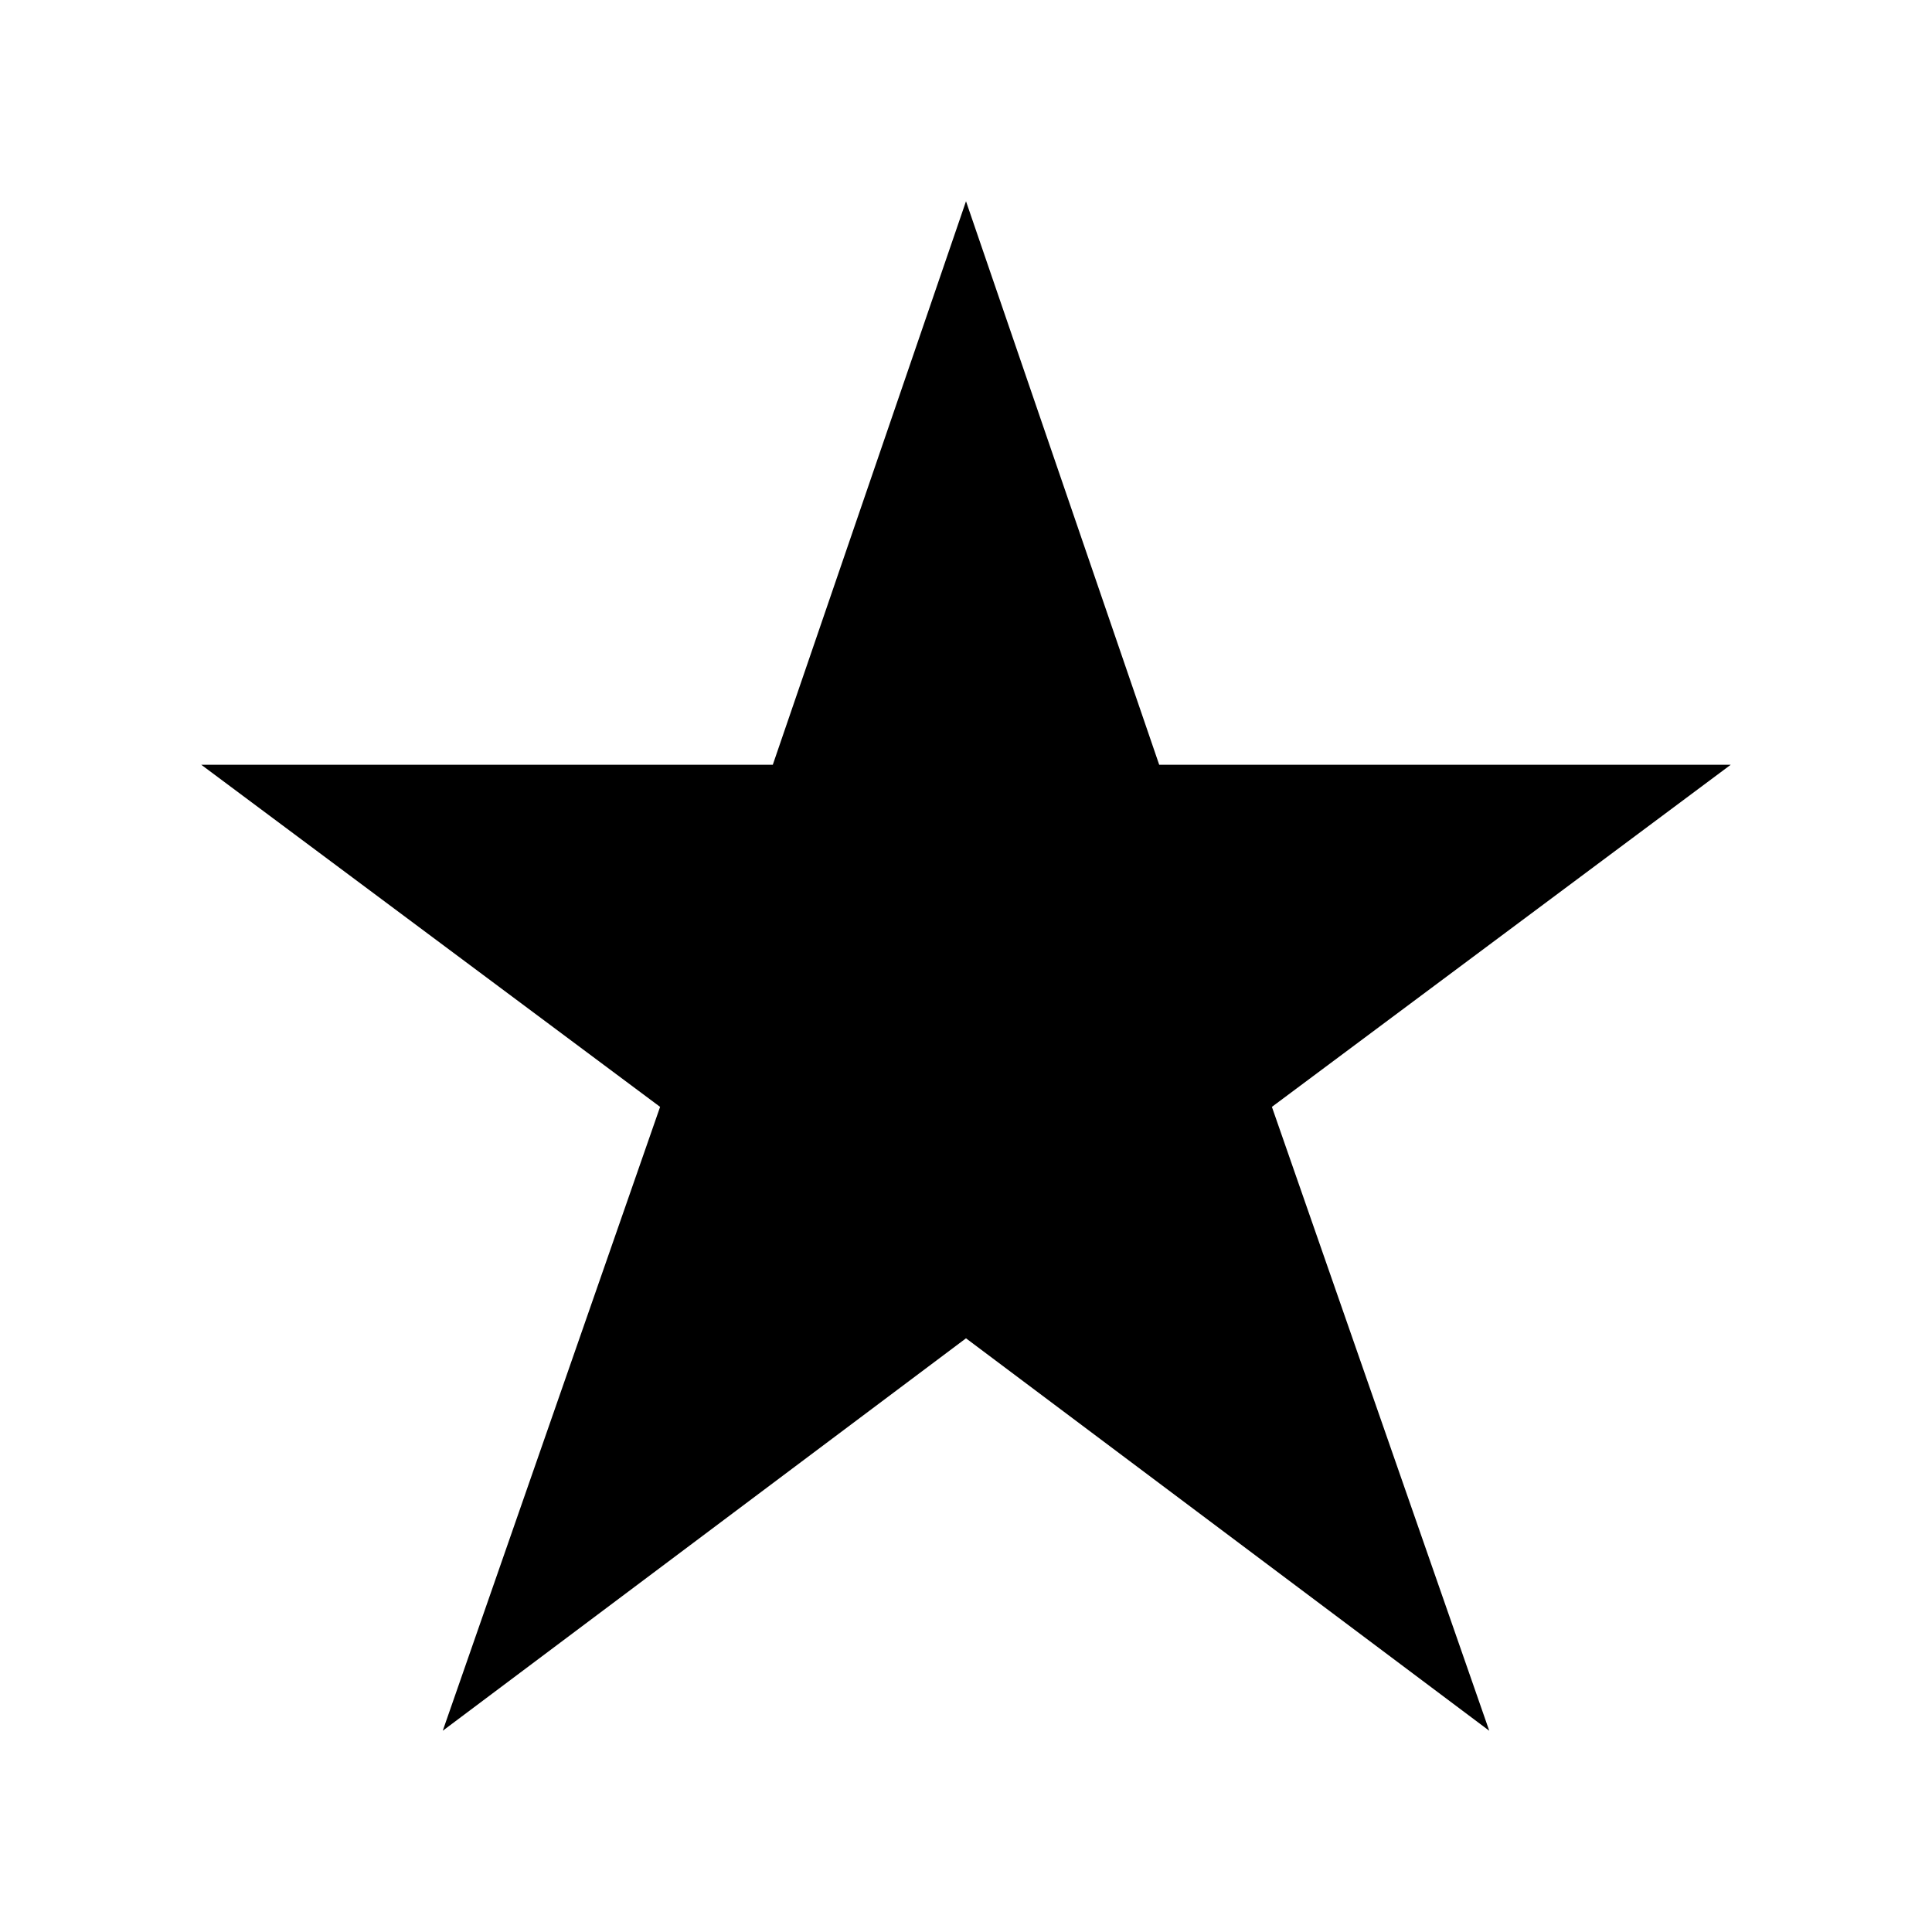 <?xml version="1.0" encoding="UTF-8"?>
<svg xmlns="http://www.w3.org/2000/svg" width="24" height="24">
  <path d="M 12,2.5 14.4,9.5 21.5,9.5 15.8,13.75 18.5,21.5 12,16.625 5.5,21.5 8.2,13.75 2.5,9.5 9.6,9.5 z"/>
</svg>
